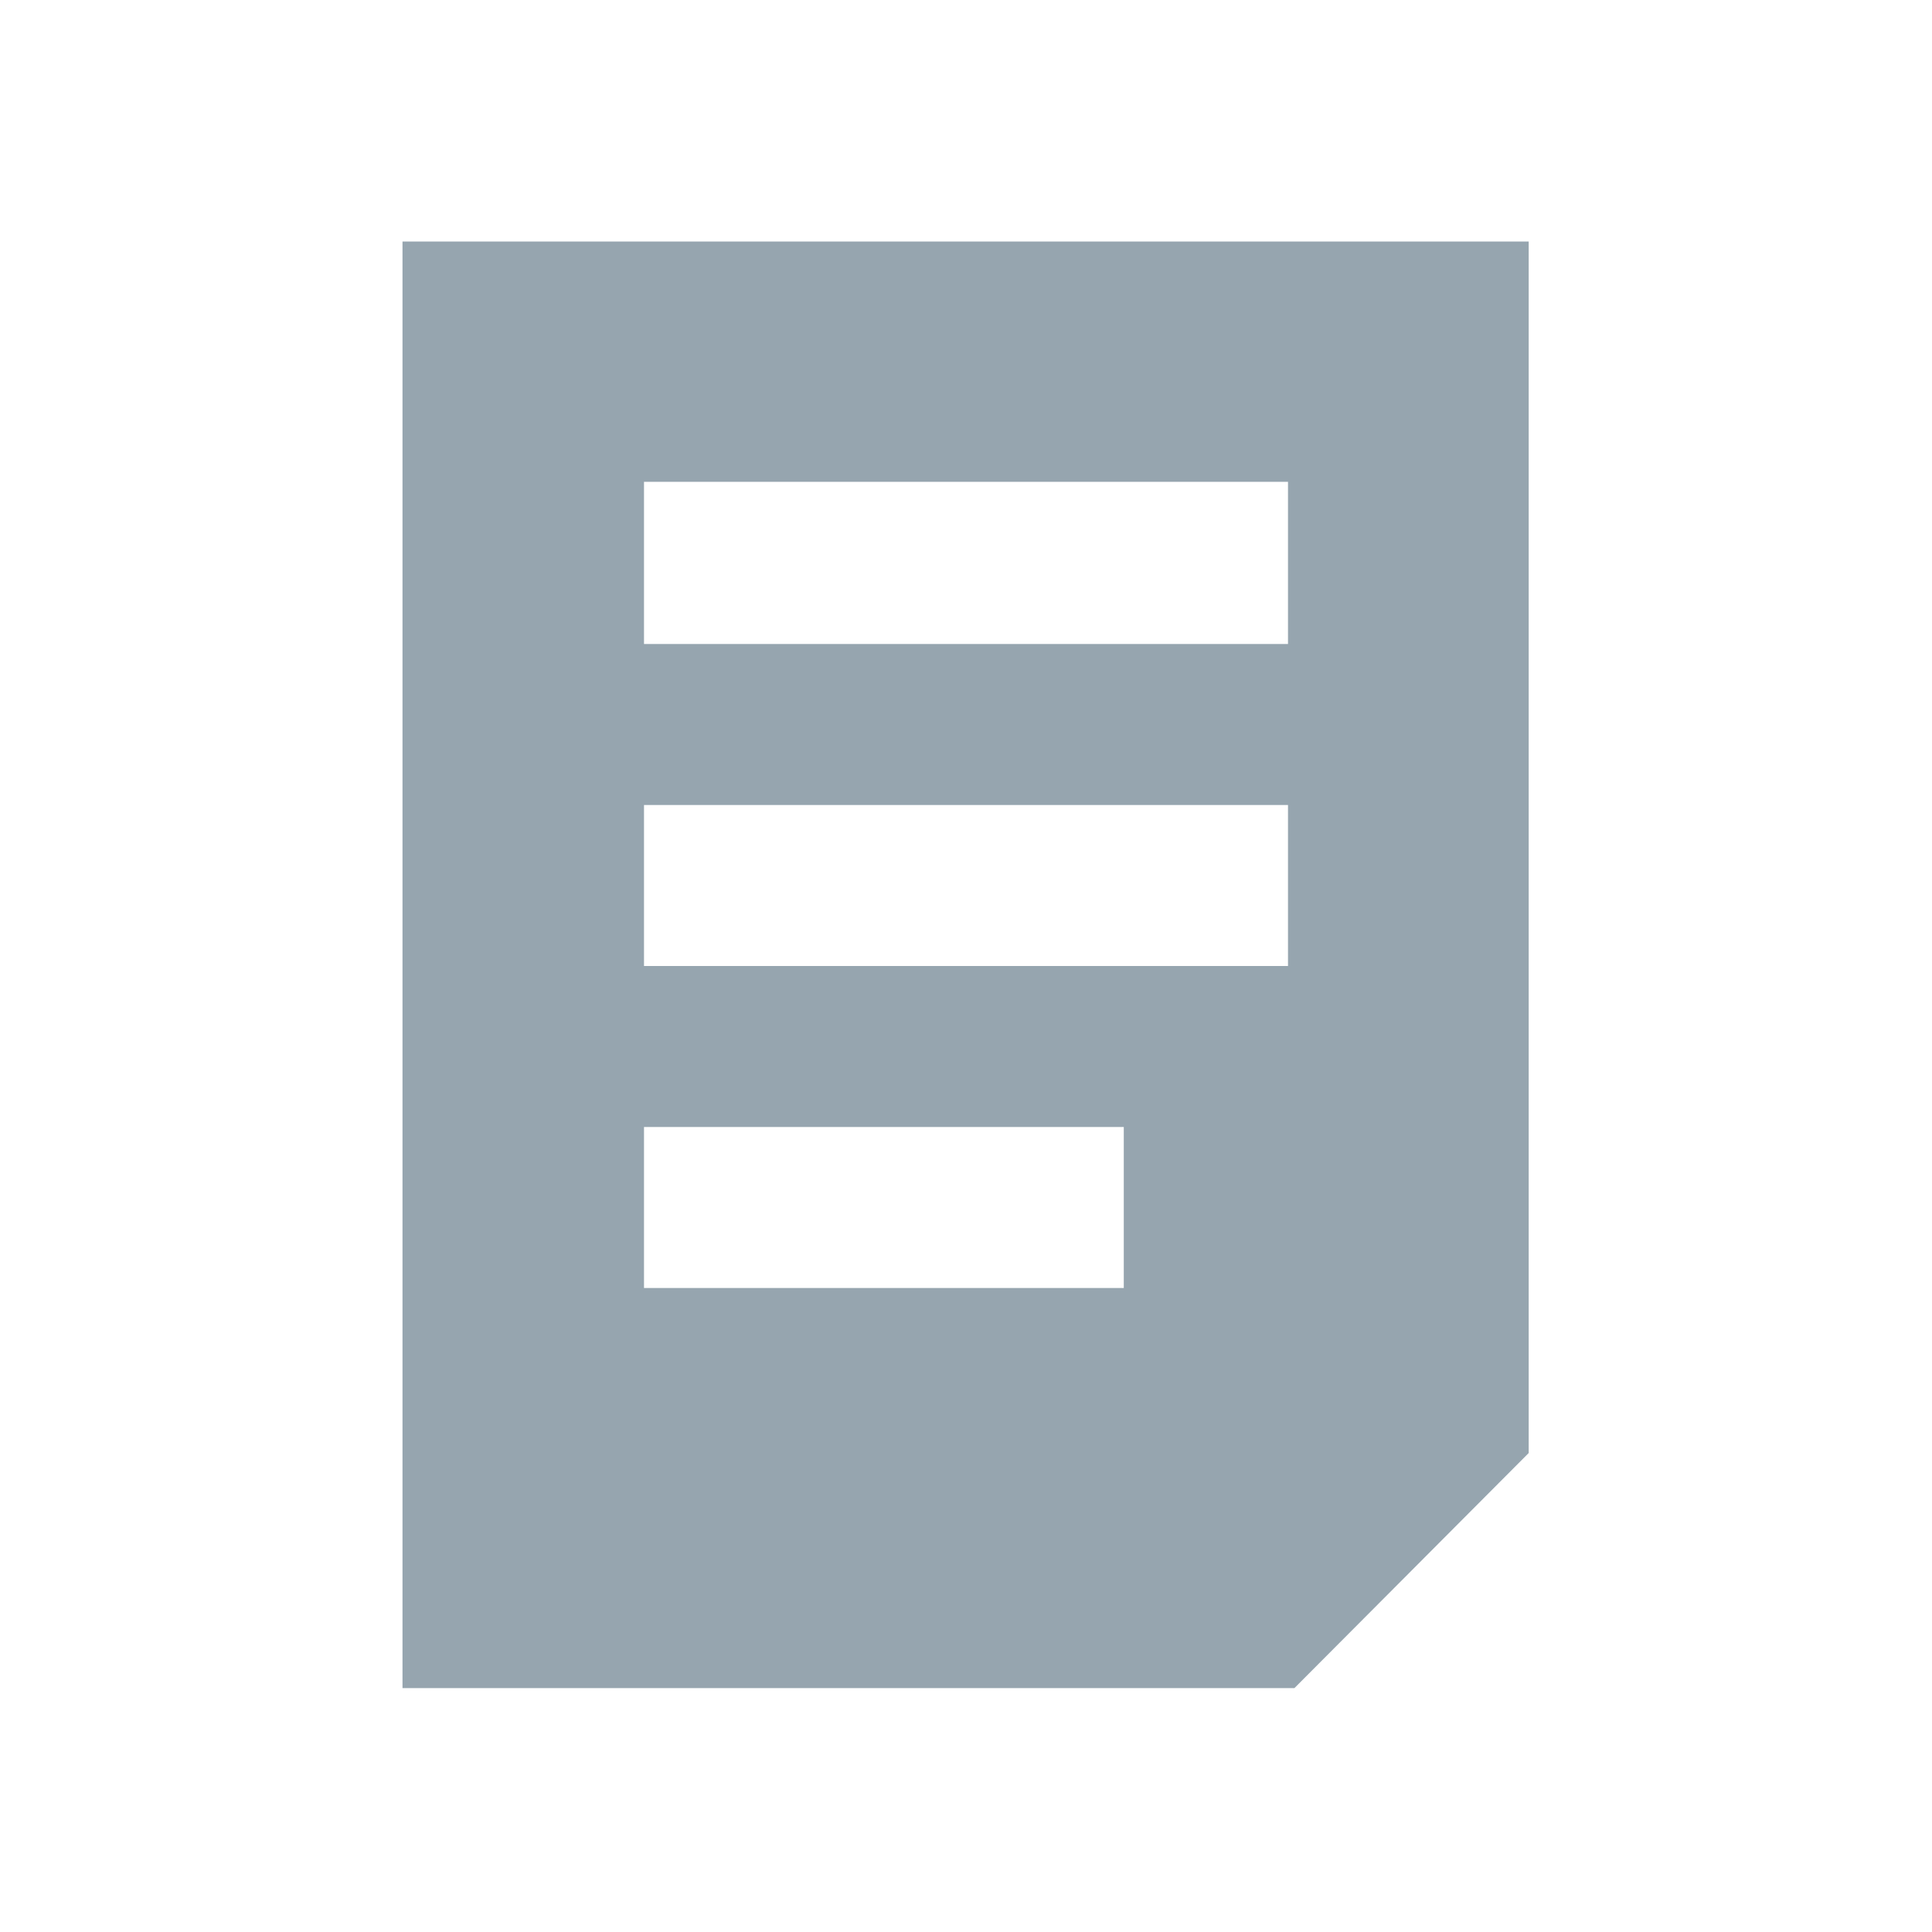 <?xml version="1.0" encoding="utf-8"?>
<!-- Generator: Adobe Illustrator 24.1.2, SVG Export Plug-In . SVG Version: 6.00 Build 0)  -->
<svg version="1.1" id="Icon" xmlns="http://www.w3.org/2000/svg" xmlns:xlink="http://www.w3.org/1999/xlink" x="0px" y="0px"
	 viewBox="0 0 48 48" style="enable-background:new 0 0 48 48;" xml:space="preserve">
<style type="text/css">
	.st0{fill:#96A5AF;}
</style>
<path class="st0" d="M37.98,6v30.1l-5.82,5.84H10V6H37.98z M32,11.97H16V16h16V11.97z M32,20H16v4h16V20z M27.92,28H16v4h11.92V28z"
	/>
</svg>
